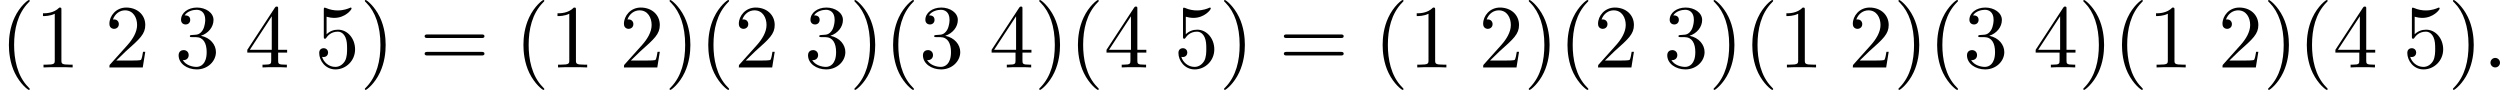 <?xml version='1.0' encoding='UTF-8'?>
<!-- This file was generated by dvisvgm 2.14 -->
<svg version='1.1' xmlns='http://www.w3.org/2000/svg' xmlns:xlink='http://www.w3.org/1999/xlink' width='387.789pt' height='13.948pt' viewBox='46.105 402.391 387.789 13.948'>
<defs>
<path id='g18-58' d='M1.913-.528C1.913-.817 1.674-1.056 1.385-1.056S.857-.817 .857-.528S1.096 0 1.385 0S1.913-.239 1.913-.528Z'/>
<path id='g21-40' d='M3.298 2.391C3.298 2.361 3.298 2.341 3.128 2.172C1.883 .917 1.564-.966 1.564-2.491C1.564-4.224 1.943-5.958 3.168-7.203C3.298-7.323 3.298-7.342 3.298-7.372C3.298-7.442 3.258-7.472 3.198-7.472C3.098-7.472 2.202-6.795 1.614-5.529C1.106-4.433 .986-3.328 .986-2.491C.986-1.714 1.096-.508 1.644 .618C2.242 1.843 3.098 2.491 3.198 2.491C3.258 2.491 3.298 2.461 3.298 2.391Z'/>
<path id='g21-41' d='M2.879-2.491C2.879-3.268 2.77-4.473 2.222-5.599C1.624-6.824 .767-7.472 .667-7.472C.608-7.472 .568-7.432 .568-7.372C.568-7.342 .568-7.323 .757-7.143C1.733-6.157 2.301-4.573 2.301-2.491C2.301-.787 1.933 .966 .697 2.222C.568 2.341 .568 2.361 .568 2.391C.568 2.451 .608 2.491 .667 2.491C.767 2.491 1.664 1.813 2.252 .548C2.76-.548 2.879-1.654 2.879-2.491Z'/>
<path id='g21-49' d='M2.929-6.376C2.929-6.615 2.929-6.635 2.7-6.635C2.082-5.998 1.205-5.998 .887-5.998V-5.689C1.086-5.689 1.674-5.689 2.192-5.948V-.787C2.192-.428 2.162-.309 1.265-.309H.946V0C1.295-.03 2.162-.03 2.56-.03S3.826-.03 4.174 0V-.309H3.856C2.959-.309 2.929-.418 2.929-.787V-6.376Z'/>
<path id='g21-50' d='M1.265-.767L2.321-1.793C3.875-3.168 4.473-3.706 4.473-4.702C4.473-5.838 3.577-6.635 2.361-6.635C1.235-6.635 .498-5.719 .498-4.832C.498-4.274 .996-4.274 1.026-4.274C1.196-4.274 1.544-4.394 1.544-4.802C1.544-5.061 1.365-5.32 1.016-5.32C.936-5.32 .917-5.32 .887-5.31C1.116-5.958 1.654-6.326 2.232-6.326C3.138-6.326 3.567-5.519 3.567-4.702C3.567-3.905 3.068-3.118 2.521-2.501L.608-.369C.498-.259 .498-.239 .498 0H4.194L4.473-1.733H4.224C4.174-1.435 4.105-.996 4.005-.847C3.935-.767 3.278-.767 3.059-.767H1.265Z'/>
<path id='g21-51' d='M2.889-3.507C3.706-3.776 4.284-4.473 4.284-5.26C4.284-6.077 3.407-6.635 2.451-6.635C1.445-6.635 .687-6.037 .687-5.28C.687-4.951 .907-4.762 1.196-4.762C1.504-4.762 1.704-4.981 1.704-5.27C1.704-5.768 1.235-5.768 1.086-5.768C1.395-6.257 2.052-6.386 2.411-6.386C2.819-6.386 3.367-6.167 3.367-5.27C3.367-5.151 3.347-4.573 3.088-4.134C2.79-3.656 2.451-3.626 2.202-3.616C2.122-3.606 1.883-3.587 1.813-3.587C1.733-3.577 1.664-3.567 1.664-3.467C1.664-3.357 1.733-3.357 1.903-3.357H2.341C3.158-3.357 3.527-2.68 3.527-1.704C3.527-.349 2.839-.06 2.401-.06C1.973-.06 1.225-.229 .877-.817C1.225-.767 1.534-.986 1.534-1.365C1.534-1.724 1.265-1.923 .976-1.923C.737-1.923 .418-1.783 .418-1.345C.418-.438 1.345 .219 2.431 .219C3.646 .219 4.553-.687 4.553-1.704C4.553-2.521 3.925-3.298 2.889-3.507Z'/>
<path id='g21-52' d='M2.929-1.644V-.777C2.929-.418 2.909-.309 2.172-.309H1.963V0C2.371-.03 2.889-.03 3.308-.03S4.254-.03 4.663 0V-.309H4.453C3.716-.309 3.696-.418 3.696-.777V-1.644H4.692V-1.953H3.696V-6.486C3.696-6.685 3.696-6.745 3.537-6.745C3.447-6.745 3.417-6.745 3.337-6.625L.279-1.953V-1.644H2.929ZM2.989-1.953H.558L2.989-5.669V-1.953Z'/>
<path id='g21-53' d='M4.473-2.002C4.473-3.188 3.656-4.184 2.58-4.184C2.102-4.184 1.674-4.025 1.315-3.676V-5.619C1.514-5.559 1.843-5.489 2.162-5.489C3.387-5.489 4.085-6.396 4.085-6.526C4.085-6.585 4.055-6.635 3.985-6.635C3.975-6.635 3.955-6.635 3.905-6.605C3.706-6.516 3.218-6.316 2.55-6.316C2.152-6.316 1.694-6.386 1.225-6.595C1.146-6.625 1.126-6.625 1.106-6.625C1.006-6.625 1.006-6.545 1.006-6.386V-3.437C1.006-3.258 1.006-3.178 1.146-3.178C1.215-3.178 1.235-3.208 1.275-3.268C1.385-3.427 1.753-3.965 2.56-3.965C3.078-3.965 3.328-3.507 3.407-3.328C3.567-2.959 3.587-2.57 3.587-2.072C3.587-1.724 3.587-1.126 3.347-.707C3.108-.319 2.74-.06 2.281-.06C1.554-.06 .986-.588 .817-1.176C.847-1.166 .877-1.156 .986-1.156C1.315-1.156 1.484-1.405 1.484-1.644S1.315-2.132 .986-2.132C.847-2.132 .498-2.062 .498-1.604C.498-.747 1.186 .219 2.301 .219C3.457 .219 4.473-.737 4.473-2.002Z'/>
<path id='g21-61' d='M6.844-3.258C6.994-3.258 7.183-3.258 7.183-3.457S6.994-3.656 6.854-3.656H.887C.747-3.656 .558-3.656 .558-3.457S.747-3.258 .897-3.258H6.844ZM6.854-1.325C6.994-1.325 7.183-1.325 7.183-1.524S6.994-1.724 6.844-1.724H.897C.747-1.724 .558-1.724 .558-1.524S.747-1.325 .887-1.325H6.854Z'/>
</defs>
<g id='page1' transform='matrix(1.4 0 0 1.4 0 0)'>
<use x='32.932' y='294.894' xlink:href='#g21-40'/>
<use x='36.807' y='294.894' xlink:href='#g21-49'/>
<use x='44.555' y='294.894' xlink:href='#g21-50'/>
<use x='52.304' y='294.894' xlink:href='#g21-51'/>
<use x='60.053' y='294.894' xlink:href='#g21-52'/>
<use x='67.801' y='294.894' xlink:href='#g21-53'/>
<use x='72.783' y='294.894' xlink:href='#g21-41'/>
<use x='79.424' y='294.894' xlink:href='#g21-61'/>
<use x='89.941' y='294.894' xlink:href='#g21-40'/>
<use x='93.815' y='294.894' xlink:href='#g21-49'/>
<use x='101.564' y='294.894' xlink:href='#g21-50'/>
<use x='106.545' y='294.894' xlink:href='#g21-41'/>
<use x='110.419' y='294.894' xlink:href='#g21-40'/>
<use x='114.294' y='294.894' xlink:href='#g21-50'/>
<use x='122.042' y='294.894' xlink:href='#g21-51'/>
<use x='127.024' y='294.894' xlink:href='#g21-41'/>
<use x='130.898' y='294.894' xlink:href='#g21-40'/>
<use x='134.772' y='294.894' xlink:href='#g21-51'/>
<use x='142.521' y='294.894' xlink:href='#g21-52'/>
<use x='147.502' y='294.894' xlink:href='#g21-41'/>
<use x='151.377' y='294.894' xlink:href='#g21-40'/>
<use x='155.251' y='294.894' xlink:href='#g21-52'/>
<use x='163' y='294.894' xlink:href='#g21-53'/>
<use x='167.981' y='294.894' xlink:href='#g21-41'/>
<use x='174.623' y='294.894' xlink:href='#g21-61'/>
<use x='185.139' y='294.894' xlink:href='#g21-40'/>
<use x='189.013' y='294.894' xlink:href='#g21-49'/>
<use x='196.762' y='294.894' xlink:href='#g21-50'/>
<use x='201.743' y='294.894' xlink:href='#g21-41'/>
<use x='205.618' y='294.894' xlink:href='#g21-40'/>
<use x='209.492' y='294.894' xlink:href='#g21-50'/>
<use x='217.241' y='294.894' xlink:href='#g21-51'/>
<use x='222.222' y='294.894' xlink:href='#g21-41'/>
<use x='226.096' y='294.894' xlink:href='#g21-40'/>
<use x='229.971' y='294.894' xlink:href='#g21-49'/>
<use x='237.72' y='294.894' xlink:href='#g21-50'/>
<use x='242.701' y='294.894' xlink:href='#g21-41'/>
<use x='246.575' y='294.894' xlink:href='#g21-40'/>
<use x='250.45' y='294.894' xlink:href='#g21-51'/>
<use x='258.198' y='294.894' xlink:href='#g21-52'/>
<use x='263.18' y='294.894' xlink:href='#g21-41'/>
<use x='267.054' y='294.894' xlink:href='#g21-40'/>
<use x='270.928' y='294.894' xlink:href='#g21-49'/>
<use x='278.677' y='294.894' xlink:href='#g21-50'/>
<use x='283.658' y='294.894' xlink:href='#g21-41'/>
<use x='287.533' y='294.894' xlink:href='#g21-40'/>
<use x='291.407' y='294.894' xlink:href='#g21-52'/>
<use x='299.156' y='294.894' xlink:href='#g21-53'/>
<use x='304.137' y='294.894' xlink:href='#g21-41'/>
<use x='308.011' y='294.894' xlink:href='#g18-58'/>
</g>
</svg>